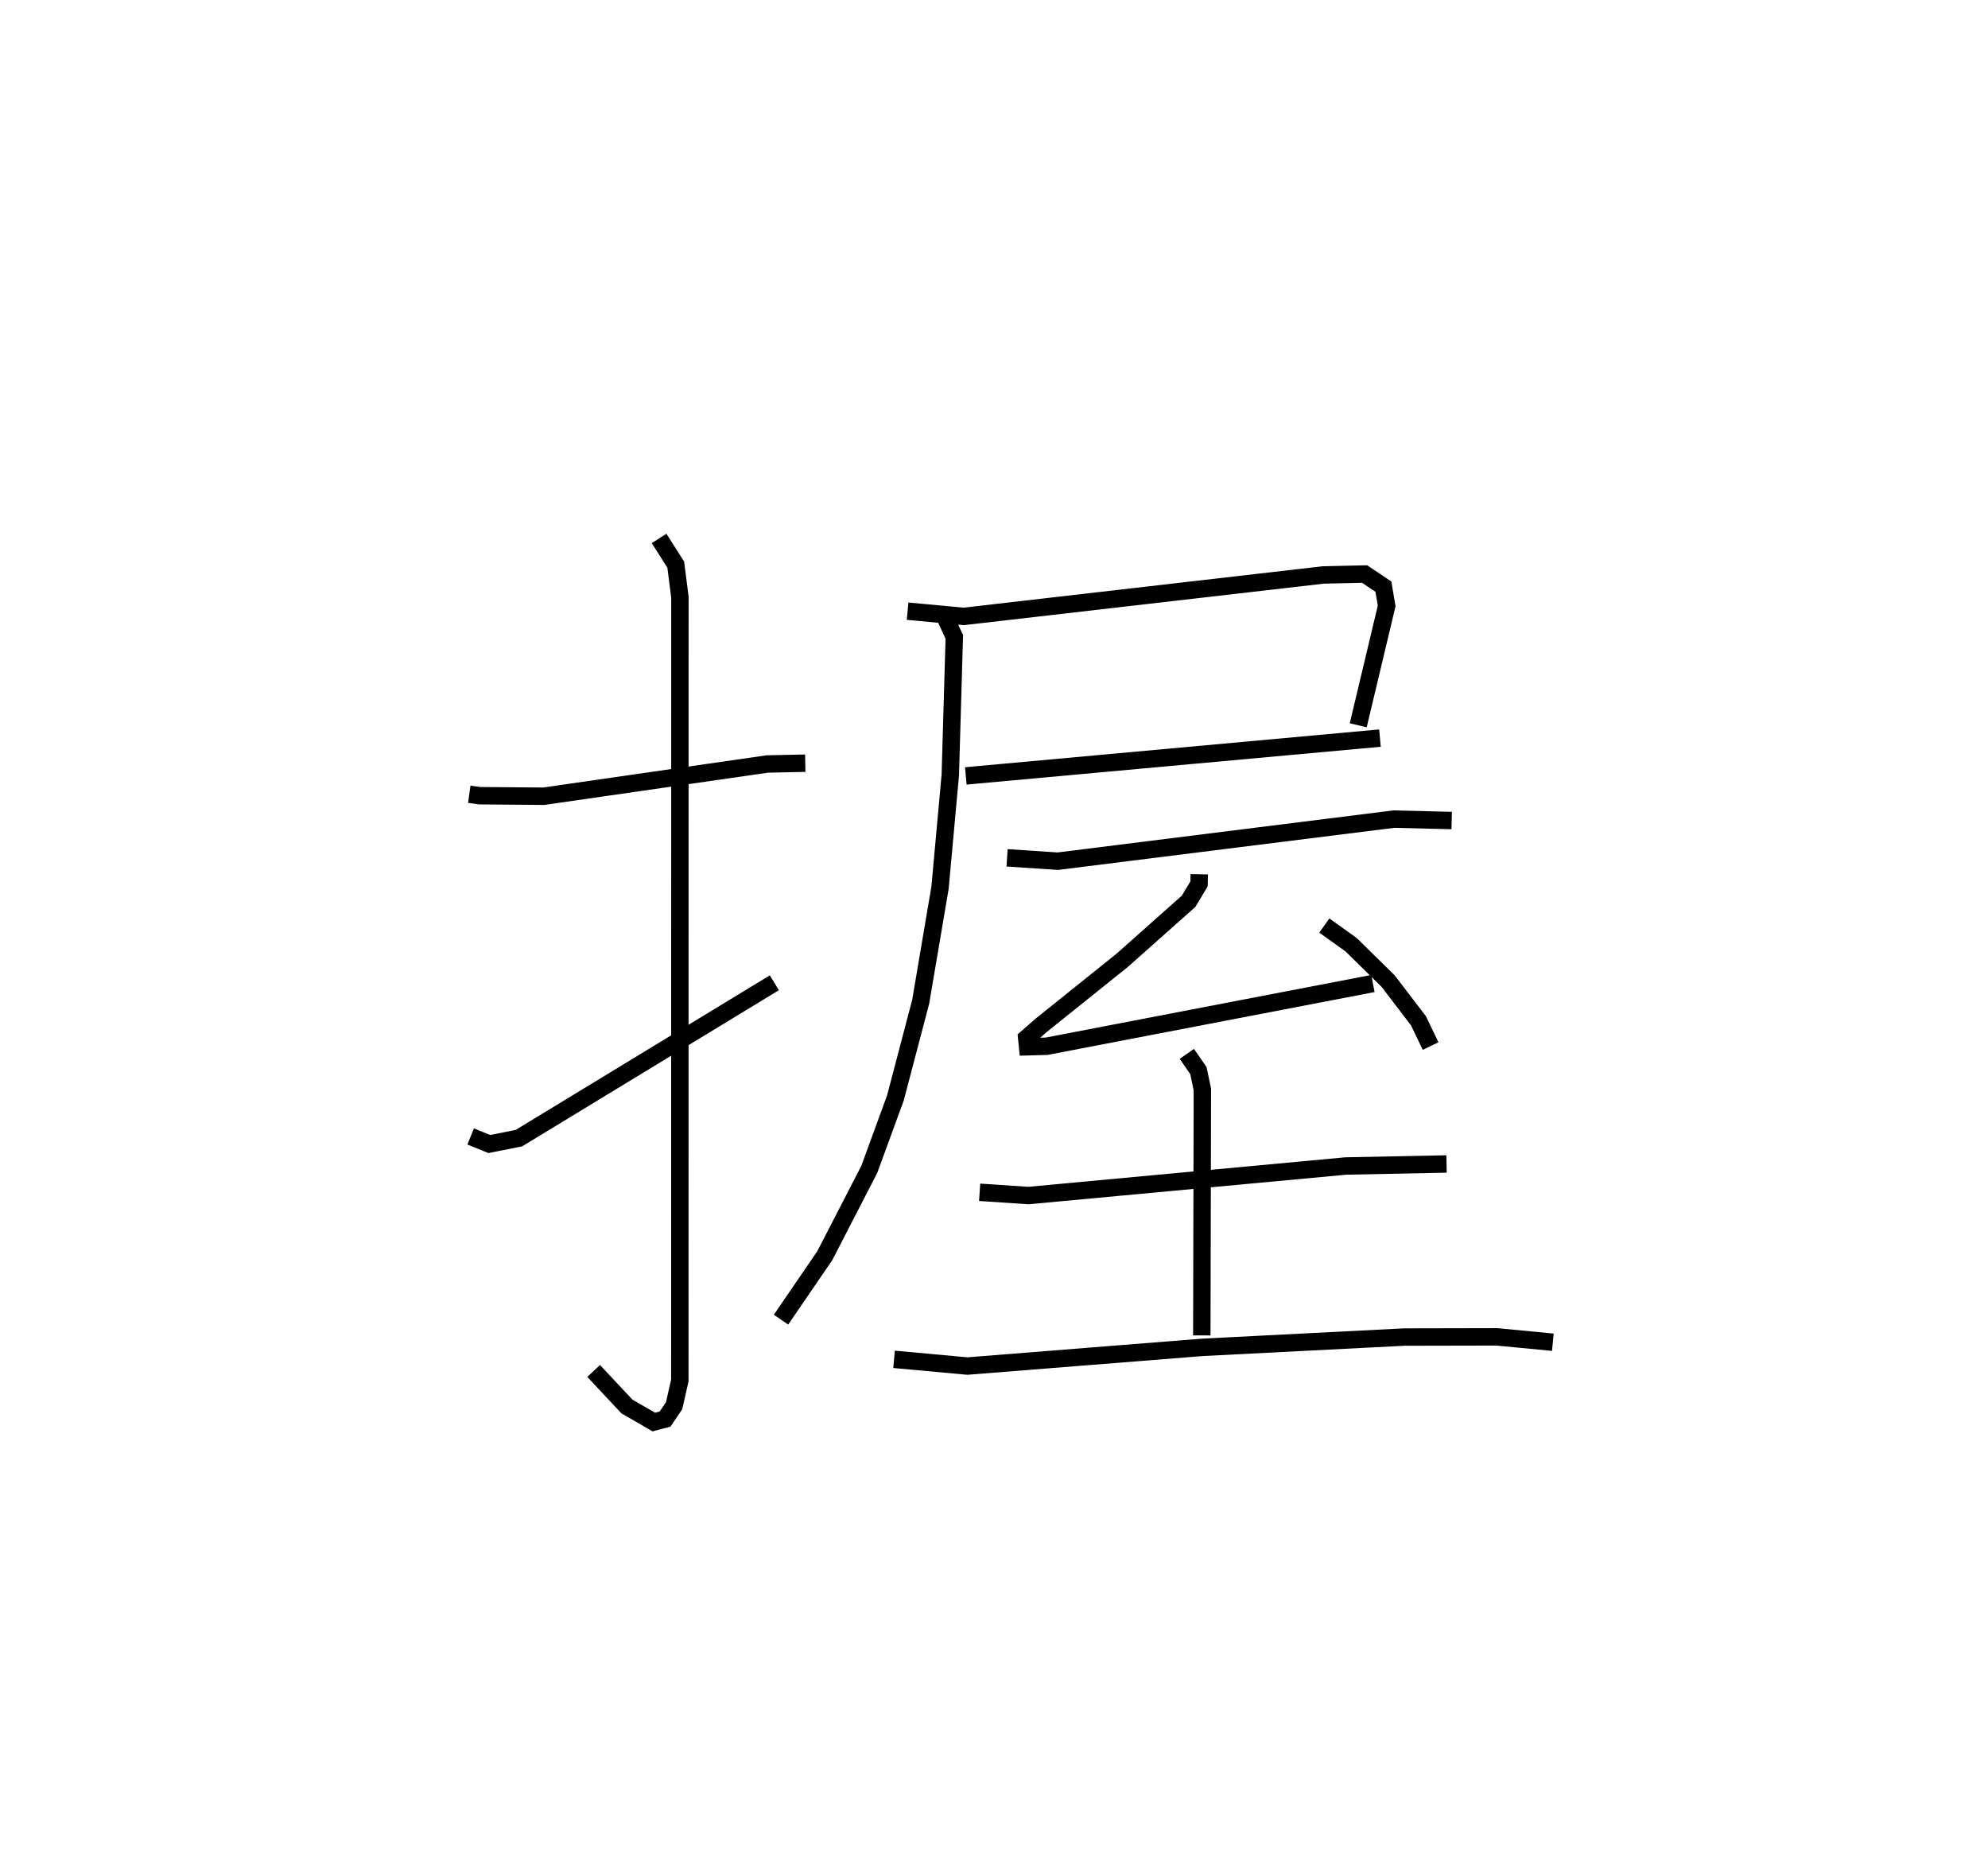 <?xml version="1.0" encoding="utf-8" ?>
<svg baseProfile="full" height="106.686" version="1.1" width="114.21" xmlns="http://www.w3.org/2000/svg" xmlns:ev="http://www.w3.org/2001/xml-events" xmlns:xlink="http://www.w3.org/1999/xlink"><defs /><rect fill="white" height="106.686" width="114.21" x="0" y="0" /><path d="M25,25 m0.0,0.0 m1.96,20.625 l0.6,0.083 3.676,0.03 l12.842,-1.852 2.184,-0.046 m-8.398,-12.91 l0.958,1.505 0.239,1.876 l-0.005,44.985 -0.328,1.452 l-0.519,0.766 -0.647,0.172 l-1.548,-0.895 -1.908,-2.039 m-7.066,-13.47 l1.07,0.434 1.703,-0.339 l14.673,-8.923 m7.656,-21.346 l3.228,0.3 20.648,-2.38 l2.379,-0.054 1.079,0.725 l0.188,1.107 -1.634,6.856 m-22.544,2.909 l23.792,-2.172 m-25.12,-7.254 l0.667,1.442 -0.23,7.925 l-0.59,6.476 -1.112,6.557 l-1.45,5.518 -1.5,4.104 l-2.559,4.963 -2.514,3.675 m12.987,-26.53 l2.919,0.194 19.302,-2.417 l3.321,0.081 m-14.502,3.086 l-0.011,0.552 -0.601,1.001 l-3.82,3.395 -4.645,3.727 l-0.836,0.73 0.051,0.506 l1.097,-0.031 18.743,-3.603 m-2.793,-3.33 l1.539,1.101 2.13,2.093 l1.74,2.278 0.698,1.451 m-25.908,8.399 l2.801,0.188 18.235,-1.698 l5.787,-0.116 m-14.92,-6.324 l0.663,0.956 0.229,1.084 l-0.032,14.132 m-17.68,1.374 l4.213,0.386 13.518,-1.075 l11.585,-0.591 5.315,-0.011 l3.216,0.308 " fill="none" stroke="black" stroke-width="1" /></svg>
